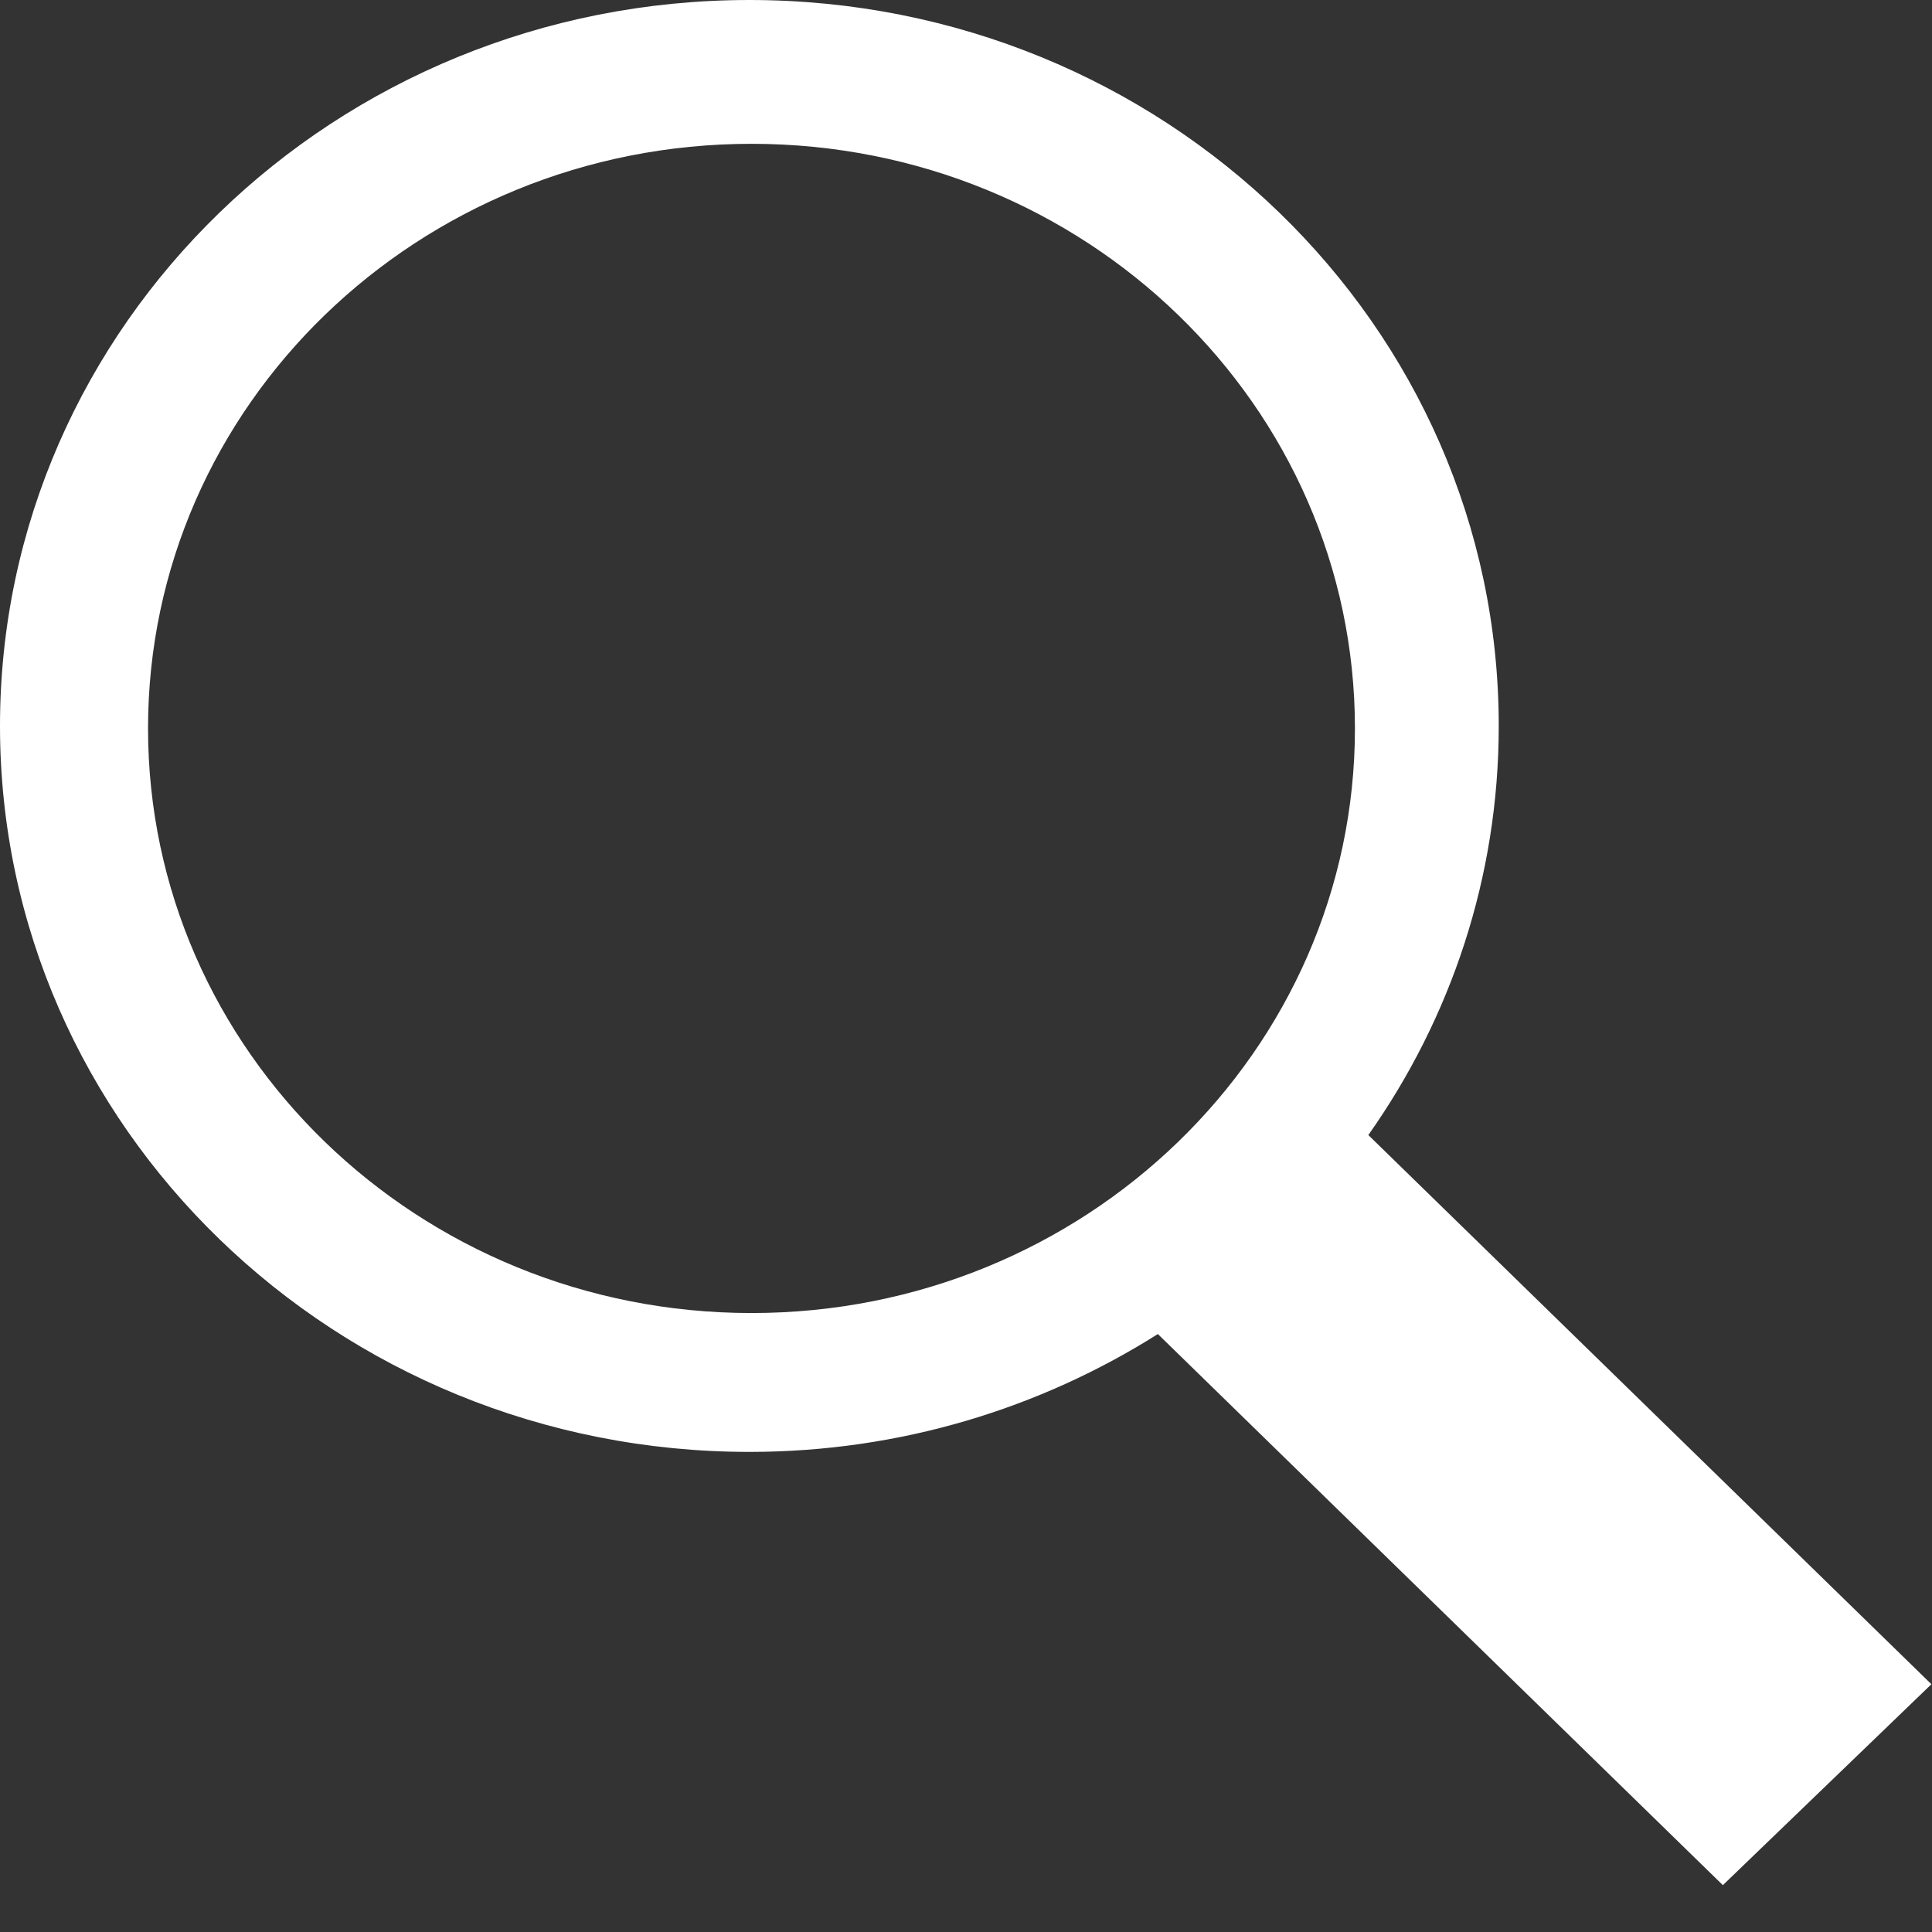 <?xml version="1.0" encoding="UTF-8"?>
<svg width="16px" height="16px" viewBox="0 0 16 16" version="1.1" xmlns="http://www.w3.org/2000/svg" xmlns:xlink="http://www.w3.org/1999/xlink">
    <rect x="0" y="0" width="16" height="16" fill="#333333" stroke="none"/>
    <!-- Generator: sketchtool 42 (36781) - http://www.bohemiancoding.com/sketch -->
    <title>21E03495-8327-4C02-93A2-F0F12BD03E78</title>
    <desc>Created with sketchtool.</desc>
    <defs></defs>
    <g id="Symbols" stroke="none" stroke-width="1" fill="none" fill-rule="evenodd">
        <g id="поиск-copy-2" fill="#FFFFFF">
            <g id="поиск">
                <path d="M6.224,10.874 C3.464,10.874 1.226,8.706 1.226,6.032 C1.226,3.358 3.464,1.191 6.224,1.191 C8.984,1.191 11.221,3.358 11.221,6.032 C11.221,8.706 8.984,10.874 6.224,10.874 L6.224,10.874 Z M11.332,9.4 C12.013,8.435 12.412,7.269 12.412,6.012 C12.412,2.691 9.634,0 6.206,0 C2.779,0 0,2.691 0,6.012 C0,9.332 2.779,12.024 6.206,12.024 C7.455,12.024 8.615,11.663 9.589,11.048 L14.268,15.612 L15.995,13.948 L11.332,9.4 L11.332,9.4 Z" id="поиск-иконка"></path>
            </g>
        </g>
    </g>
</svg>
